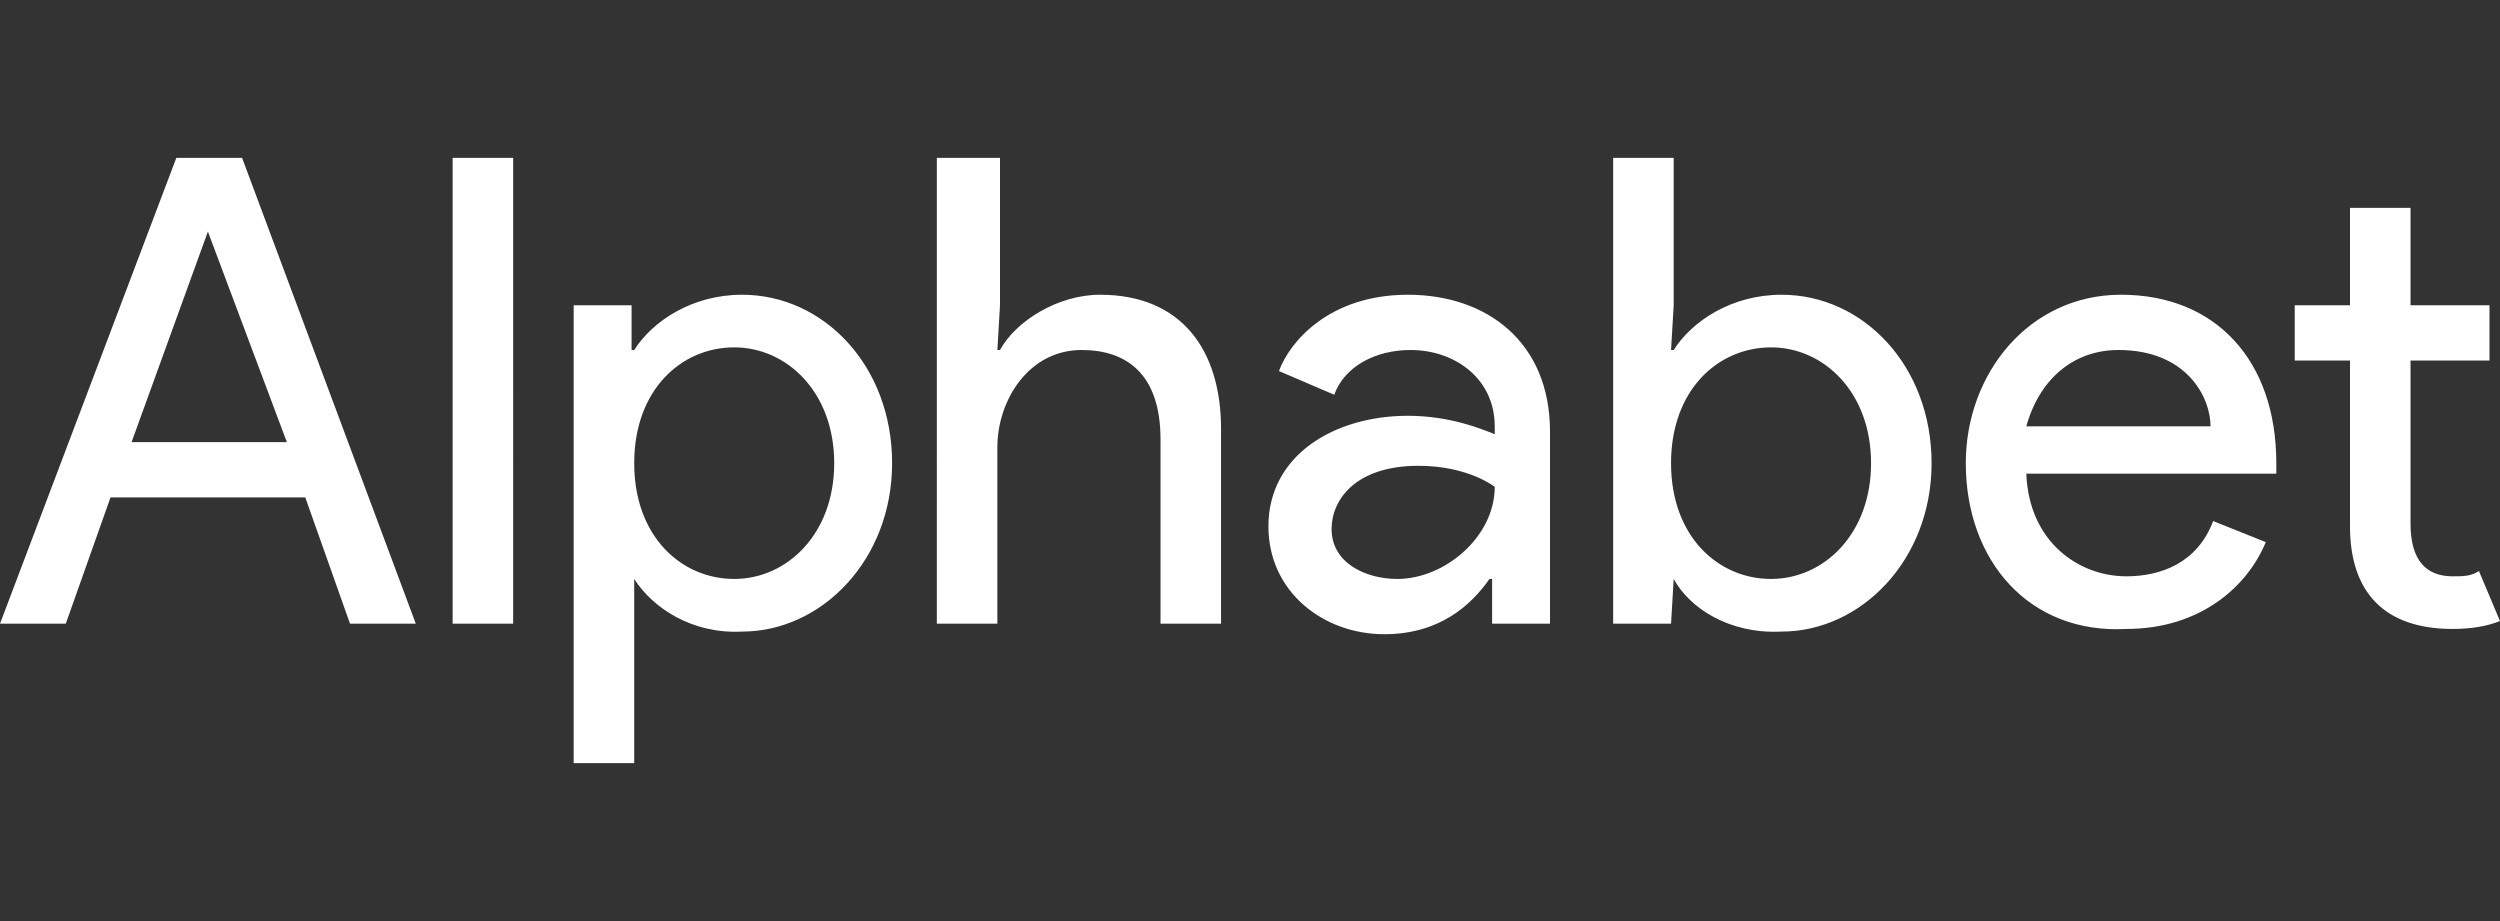 <?xml version="1.0" encoding="utf-8"?>
<!-- Generator: Adobe Illustrator 26.0.1, SVG Export Plug-In . SVG Version: 6.00 Build 0)  -->
<svg version="1.1" id="Layer_1" xmlns="http://www.w3.org/2000/svg" xmlns:xlink="http://www.w3.org/1999/xlink" x="0px" y="0px"
	 viewBox="0 0 95 35" style="enable-background:new 0 0 95 35;" xml:space="preserve">
<rect x="0" y="0" width="95" height="35" fill="#333333" stroke="none"/>
<style type="text/css">
	.st0{fill:#FFFFFF;}
</style>
<g>
	<path class="st0" d="M89.3,20v-6.3h-2.1v-2.1h2.1V7.9h2.3v3.7h3v2.1h-3v6.2c0,1.4,0.6,2,1.6,2c0.4,0,0.7,0,1-0.2l0.8,1.9
		c-0.5,0.2-1.1,0.3-1.8,0.3C90.6,23.9,89.3,22.5,89.3,20z M74.7,17.6c0-3.4,2.4-6.4,5.9-6.4c3.6,0,5.9,2.5,5.9,6.4
		c0,0.2,0,0.4,0,0.4h-9.5c0.1,2.6,2,3.9,3.8,3.9c1.3,0,2.7-0.5,3.3-2.1l2,0.8c-0.7,1.7-2.5,3.3-5.3,3.3
		C77.1,24.1,74.7,21.3,74.7,17.6L74.7,17.6z M80.5,13.3c-1.7,0-3,1.1-3.5,2.9h7C84,15.1,83.1,13.3,80.5,13.3L80.5,13.3z M63.6,22
		L63.6,22l-0.1,1.7h-2.2V6h2.3v5.6l-0.1,1.7h0.1c0.7-1.1,2.2-2.1,4.1-2.1c3.1,0,5.7,2.7,5.7,6.4s-2.7,6.4-5.7,6.4
		C65.7,24.1,64.2,23.1,63.6,22L63.6,22z M71.1,17.6c0-2.7-1.8-4.4-3.8-4.4c-2,0-3.8,1.6-3.8,4.4s1.8,4.4,3.8,4.4
		C69.3,22,71.1,20.3,71.1,17.6z M48.2,20c0-2.7,2.5-4.2,5.3-4.2c1.6,0,2.8,0.5,3.3,0.7v-0.3c0-1.8-1.5-2.9-3.2-2.9
		c-1.3,0-2.5,0.6-2.9,1.7l-2.1-0.9c0.4-1.1,1.9-2.9,4.9-2.9c3,0,5.4,1.8,5.4,5.2v7.3h-2.2V22h-0.1c-0.7,1-1.9,2.1-4,2.1
		C50.3,24.1,48.2,22.5,48.2,20L48.2,20z M56.8,18.5c0,0-1-0.8-2.9-0.8c-2.4,0-3.3,1.3-3.3,2.4c0,1.3,1.3,1.9,2.5,1.9
		C54.9,22,56.8,20.4,56.8,18.5z M38,11.6l-0.1,1.7H38c0.6-1.1,2.2-2.1,3.8-2.1c3.1,0,4.6,2.1,4.6,5.1v7.4h-2.3v-7
		c0-2.5-1.3-3.4-3-3.4c-2,0-3.2,1.9-3.2,3.7v6.7h-2.3V6H38L38,11.6z M24.1,22L24.1,22v1.7V29h-2.3V11.6H24v1.7h0.1
		c0.7-1.1,2.2-2.1,4.1-2.1c3.1,0,5.7,2.7,5.7,6.4s-2.7,6.4-5.7,6.4C26.3,24.1,24.8,23.1,24.1,22z M31.7,17.6c0-2.7-1.8-4.4-3.8-4.4
		c-2,0-3.8,1.6-3.8,4.4s1.8,4.4,3.8,4.4C29.9,22,31.7,20.3,31.7,17.6z M17.2,23.7h2.3V6h-2.3V23.7z M6.7,6L0,23.7h2.5l1.7-4.8h7.4
		l1.7,4.8h2.5L9.2,6H6.7z M7.9,8.8L7.9,8.8l3,8H5L7.9,8.8z"/>
</g>
</svg>
